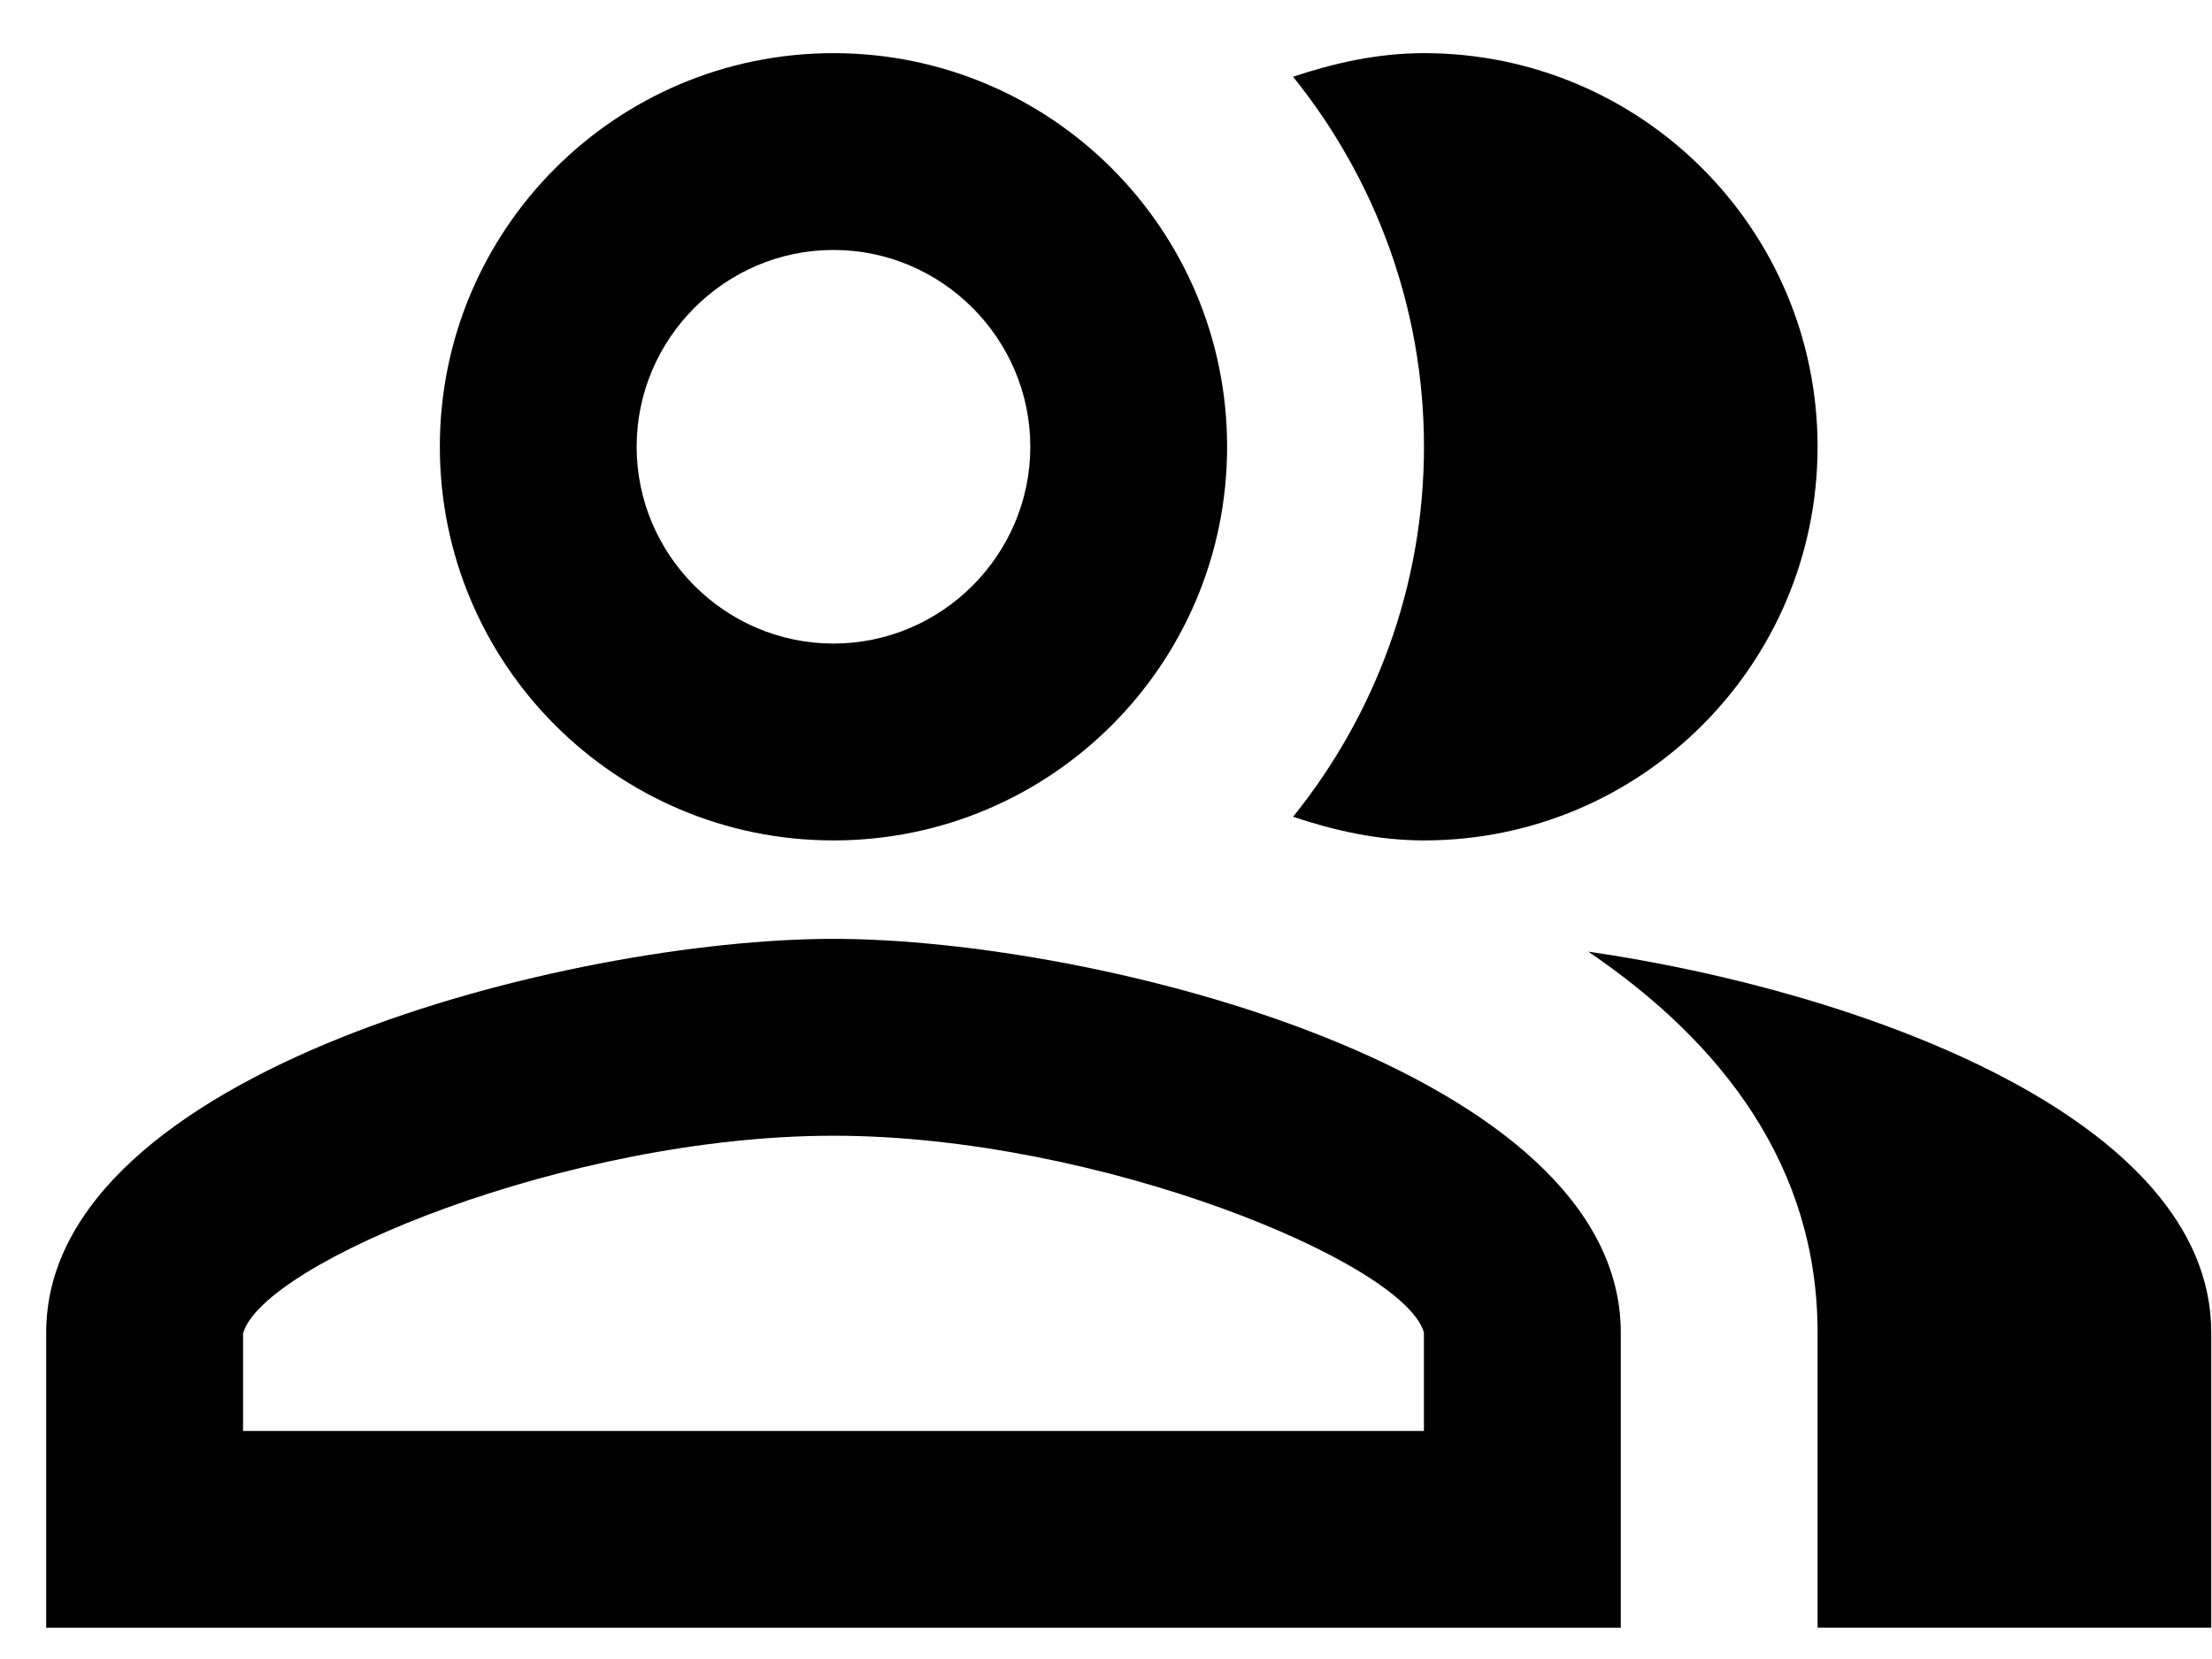 <svg width="32" height="24" viewBox="0 0 32 24" fill="current" xmlns="http://www.w3.org/2000/svg">
<path d="M22.977 13.767C24.928 15.091 26.294 16.884 26.294 19.276V23.547H31.989V19.276C31.989 16.173 26.907 14.336 22.977 13.767Z" />
<path d="M20.6 12.158C23.746 12.158 26.294 9.609 26.294 6.463C26.294 3.317 23.746 0.769 20.6 0.769C19.931 0.769 19.304 0.911 18.706 1.11C19.888 2.577 20.6 4.442 20.6 6.463C20.6 8.485 19.888 10.35 18.706 11.816C19.304 12.015 19.931 12.158 20.6 12.158Z" />
<path d="M12.057 12.158C15.204 12.158 17.752 9.609 17.752 6.463C17.752 3.317 15.204 0.769 12.057 0.769C8.911 0.769 6.363 3.317 6.363 6.463C6.363 9.609 8.911 12.158 12.057 12.158ZM12.057 3.616C13.623 3.616 14.905 4.897 14.905 6.463C14.905 8.029 13.623 9.31 12.057 9.31C10.491 9.31 9.21 8.029 9.21 6.463C9.21 4.897 10.491 3.616 12.057 3.616Z" />
<path d="M12.057 13.582C8.256 13.582 0.668 15.49 0.668 19.277V23.548H23.447V19.277C23.447 15.49 15.859 13.582 12.057 13.582ZM20.599 20.701H3.516V19.291C3.8 18.266 8.214 16.43 12.057 16.43C15.901 16.43 20.315 18.266 20.599 19.277V20.701Z" />
</svg>
